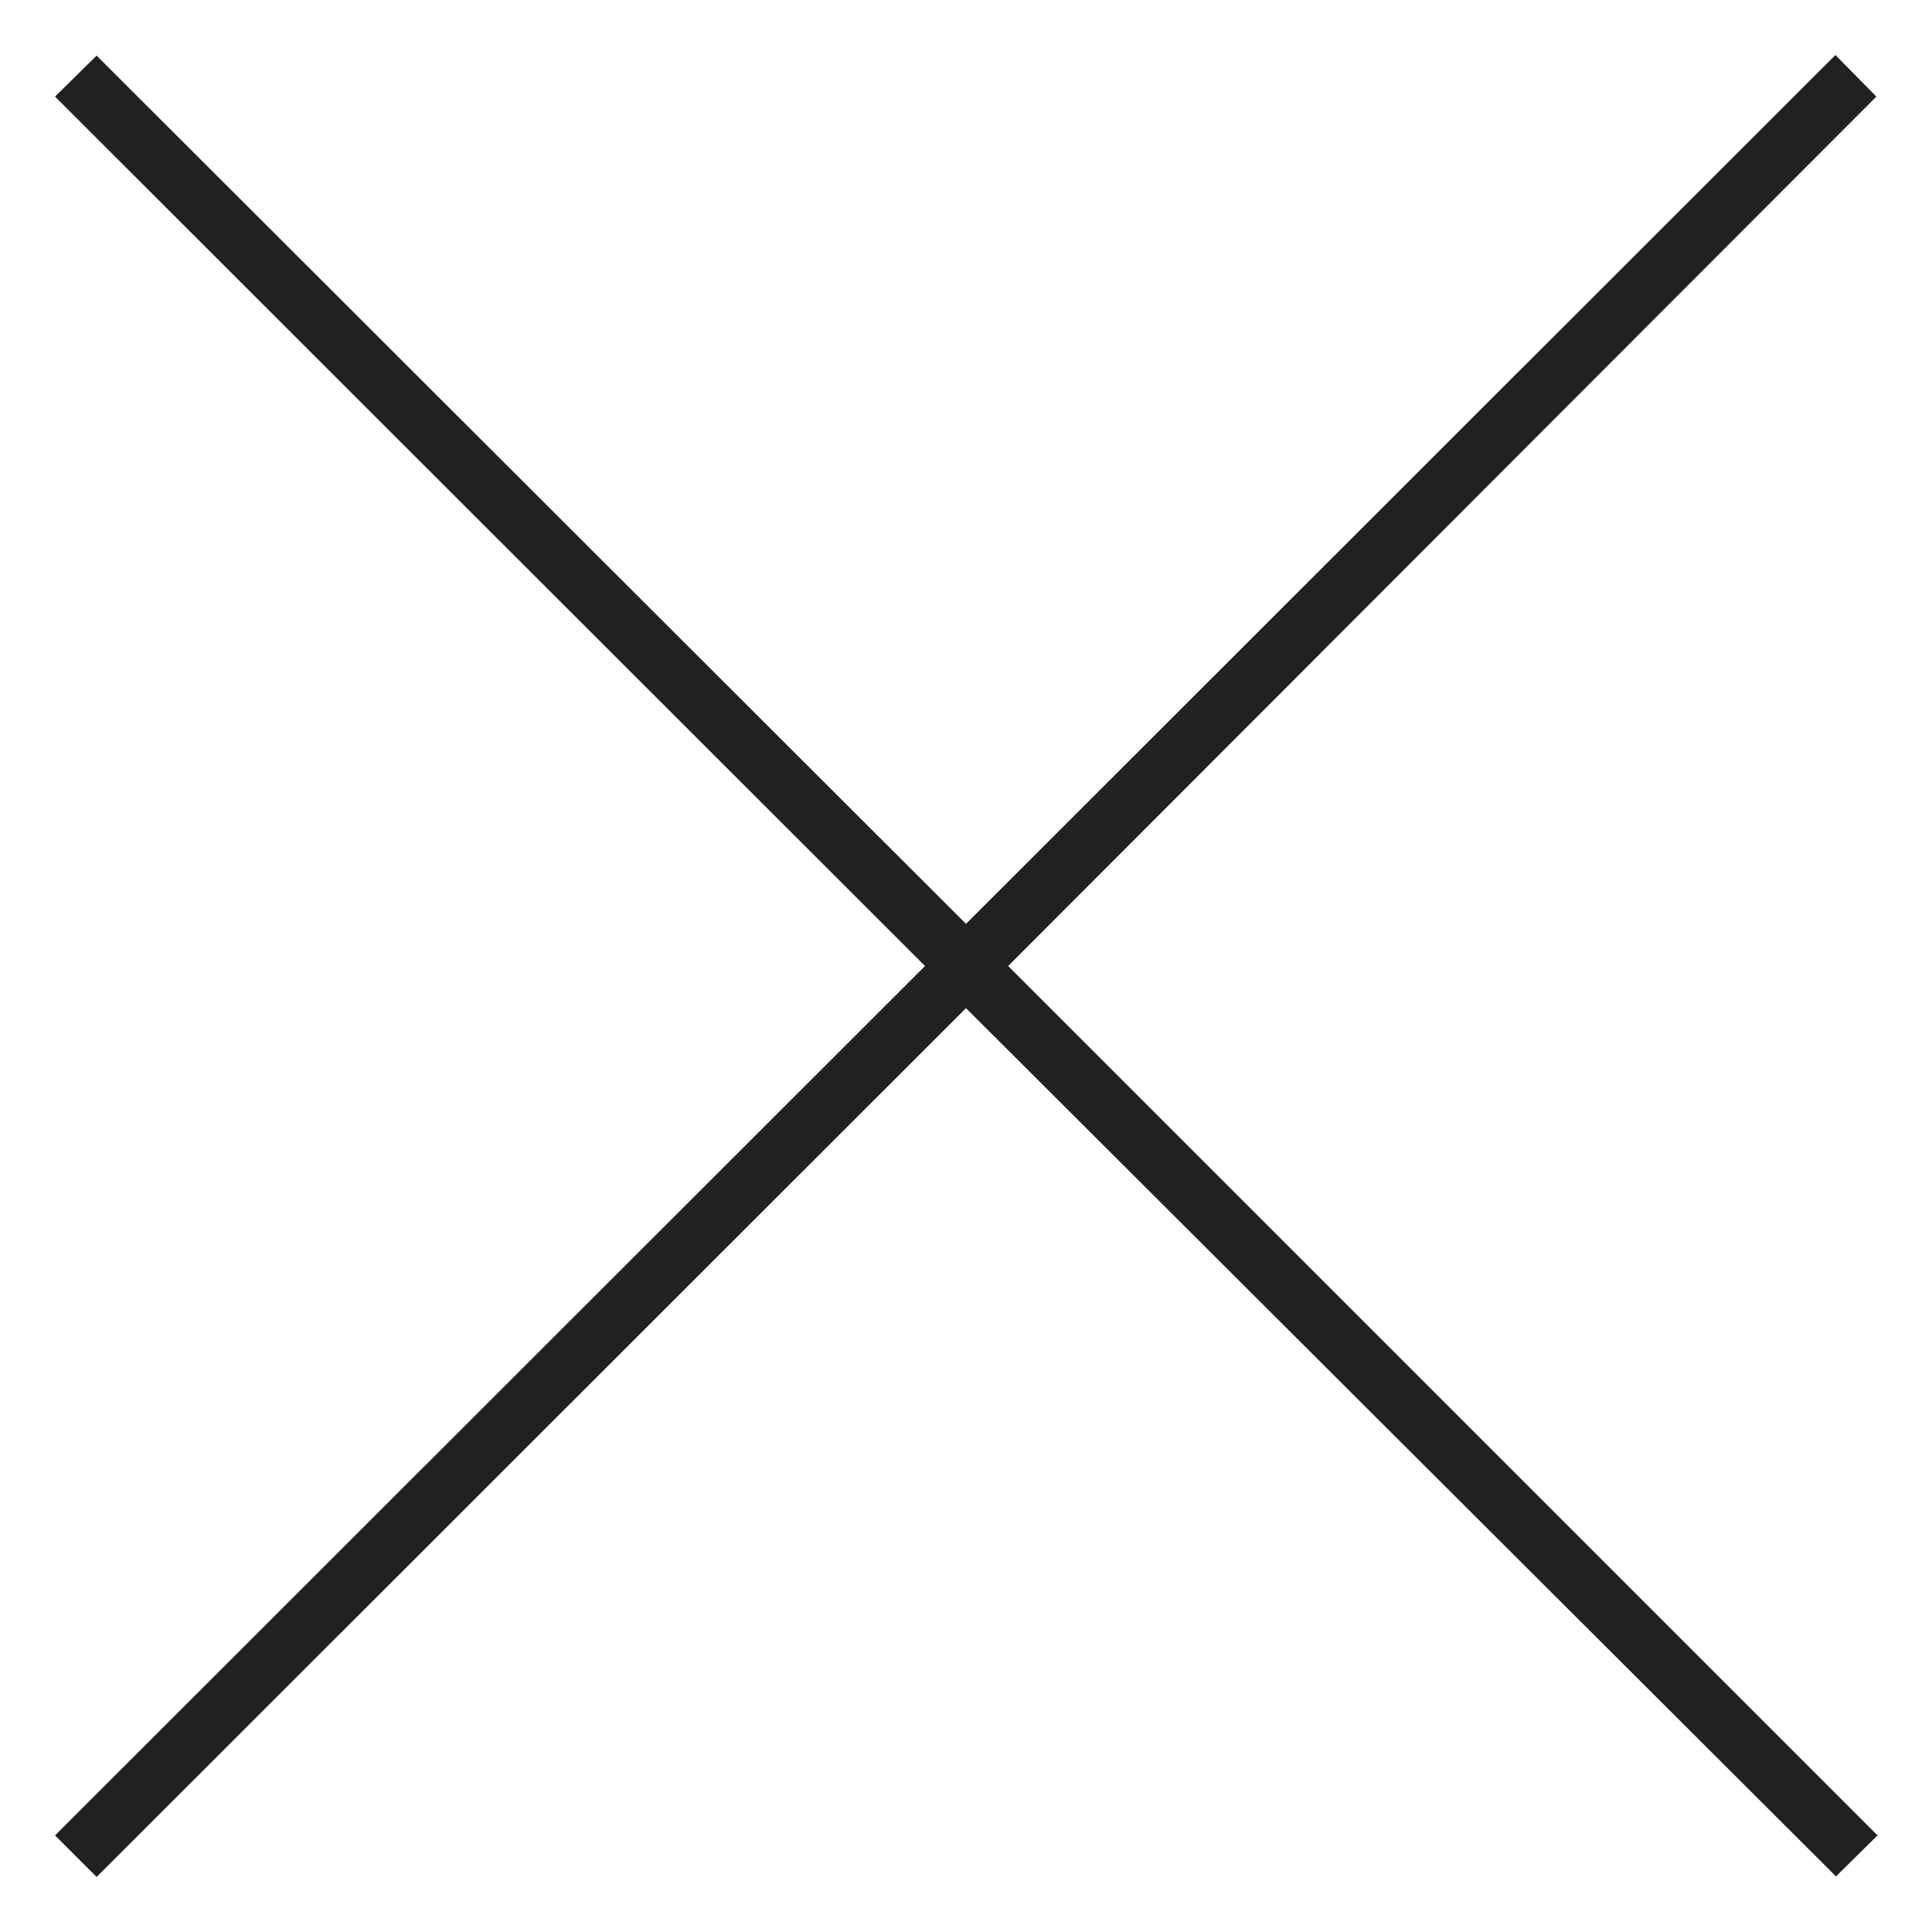 <svg xmlns="http://www.w3.org/2000/svg" width="33" height="33" viewBox="0 0 33 33"><path fill="#202121" d="M.94 31.35L15.8 16.5.94 1.65l.71-.7L16.5 15.78 31.35.94l.7.71L17.22 16.5l14.85 14.85-.71.7L16.5 17.22 1.65 32.06z"/></svg>